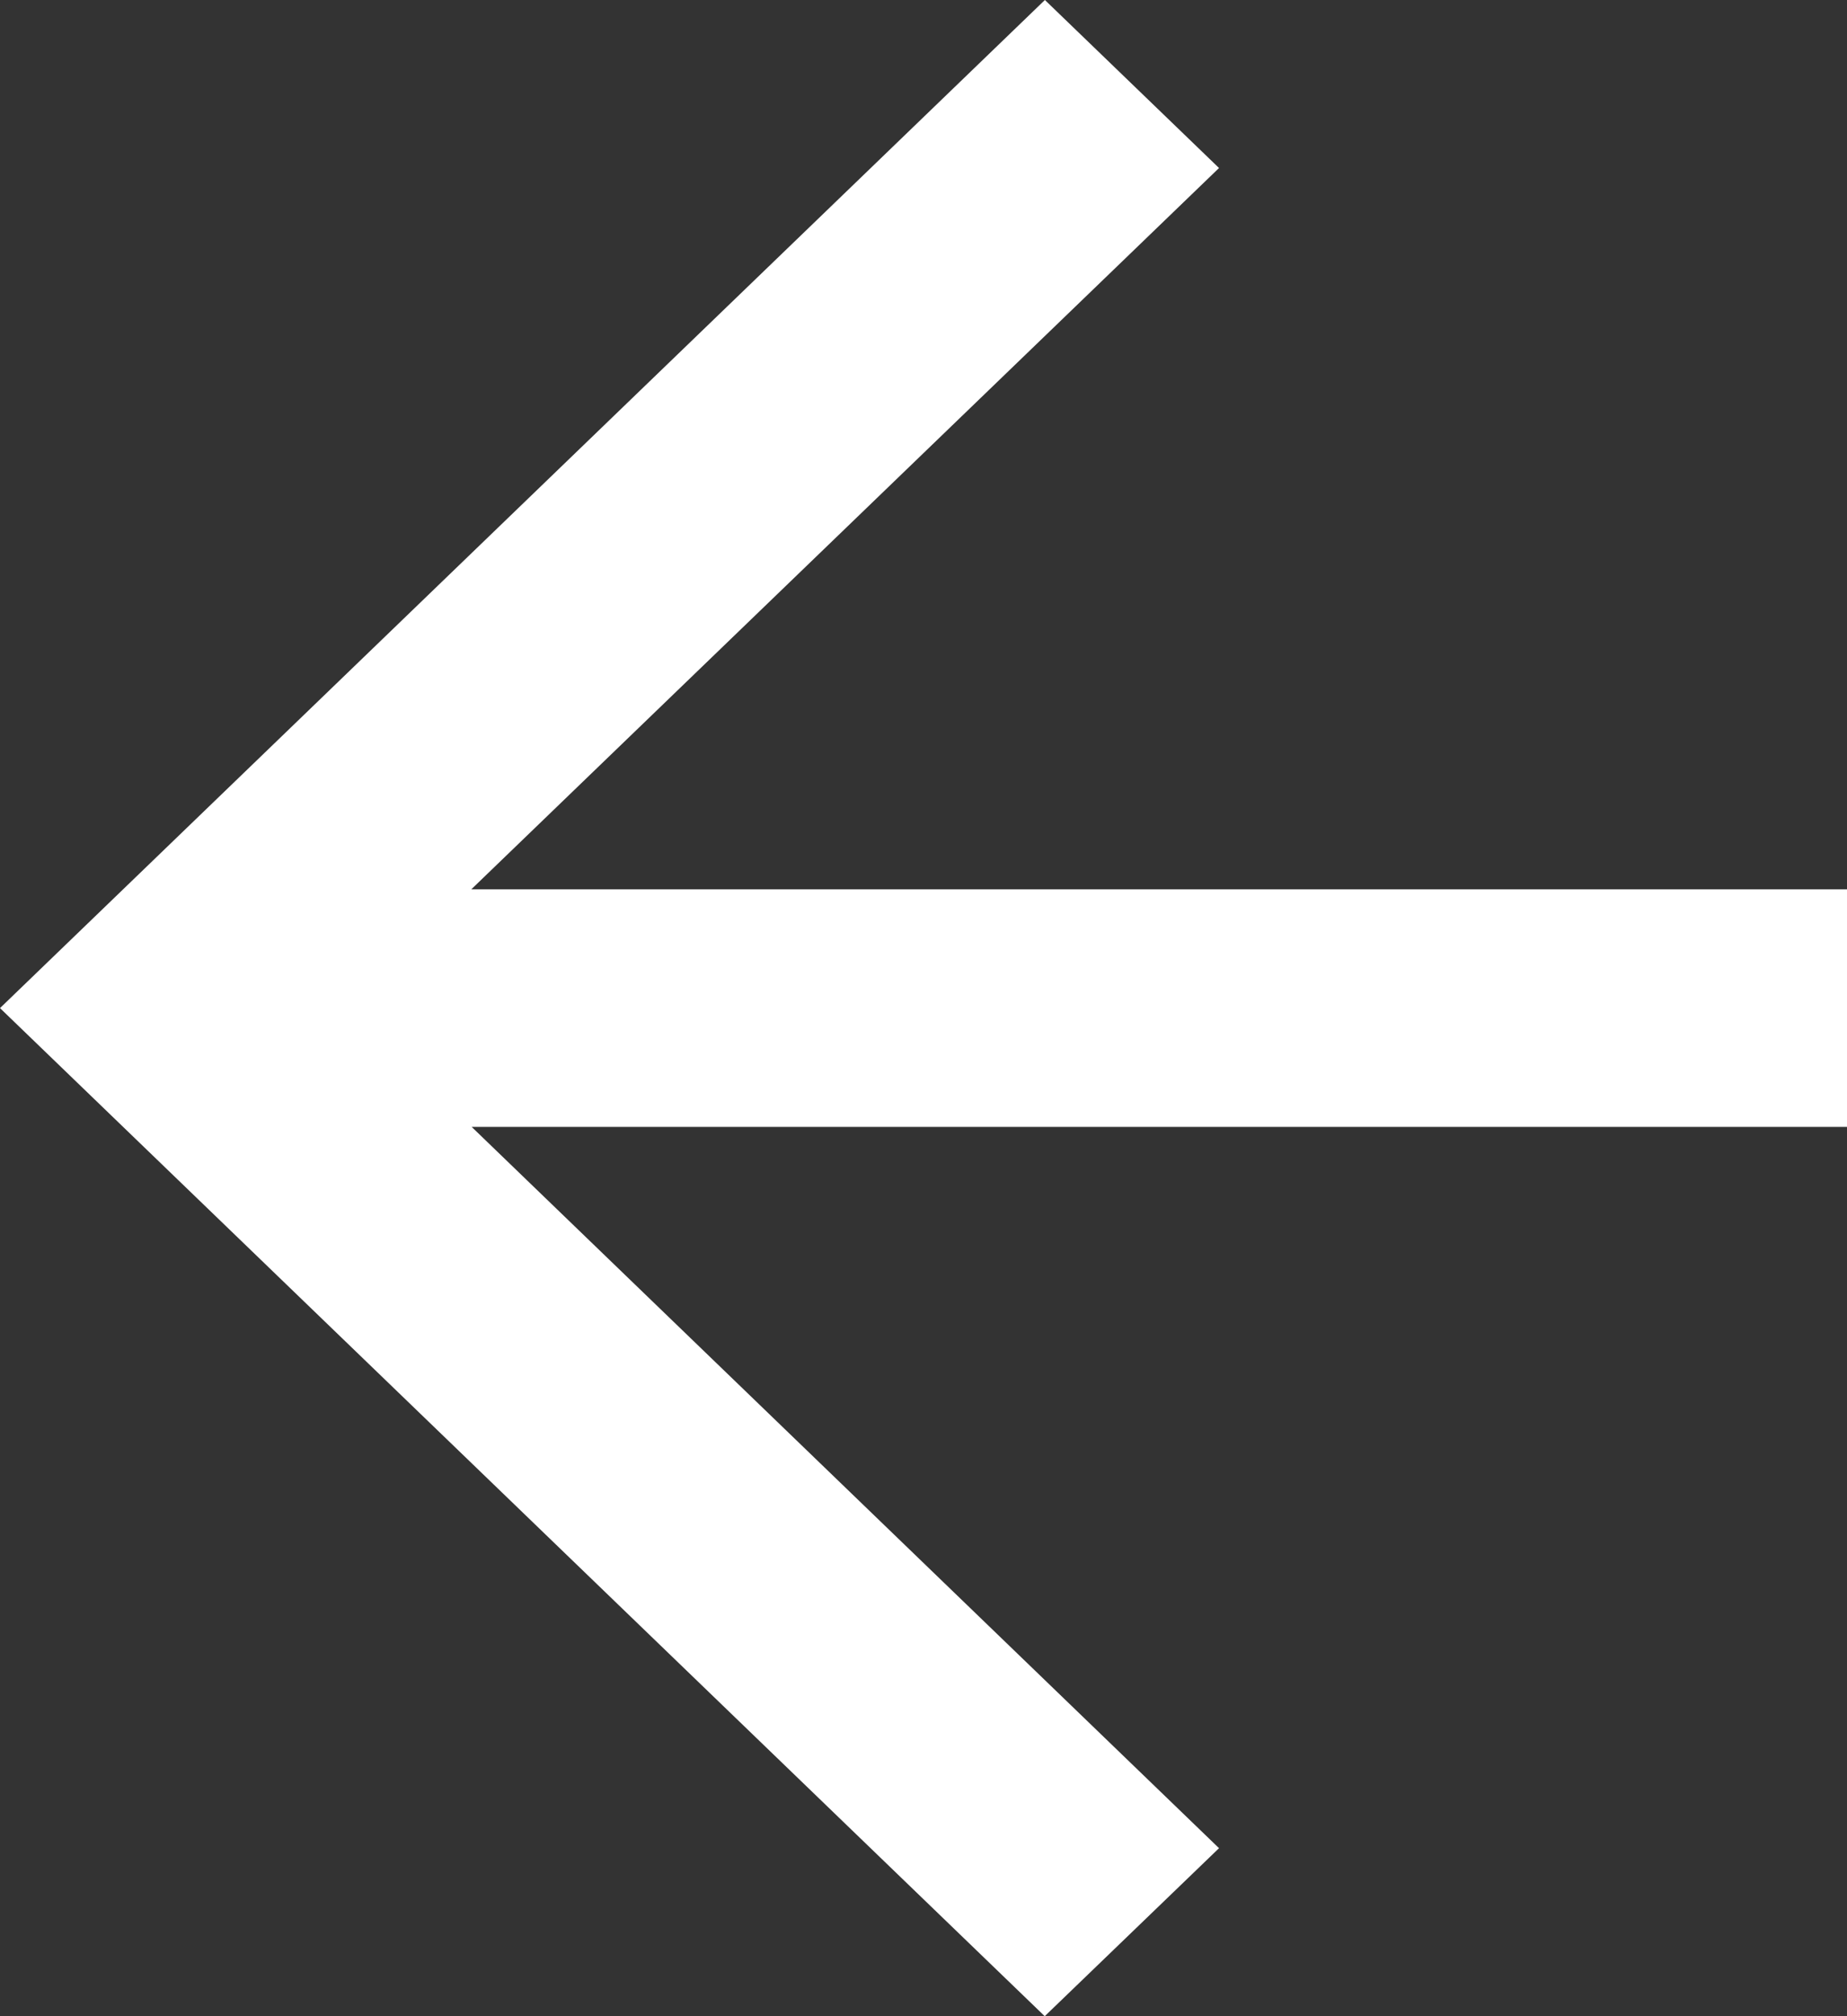 <svg width="11" height="12" viewBox="0 0 11 12" fill="none" xmlns="http://www.w3.org/2000/svg">
<rect x="0" y="0" width="11" height="12" fill="#333333" stroke="none"/>
<path d="M2.807 5.293L7.26 1L6.223 7.44868e-07L-6.91406e-07 6L6.222 12L7.26 11L2.809 6.707L11 6.707L11 5.293L2.807 5.293Z" fill="white"/>
</svg>
